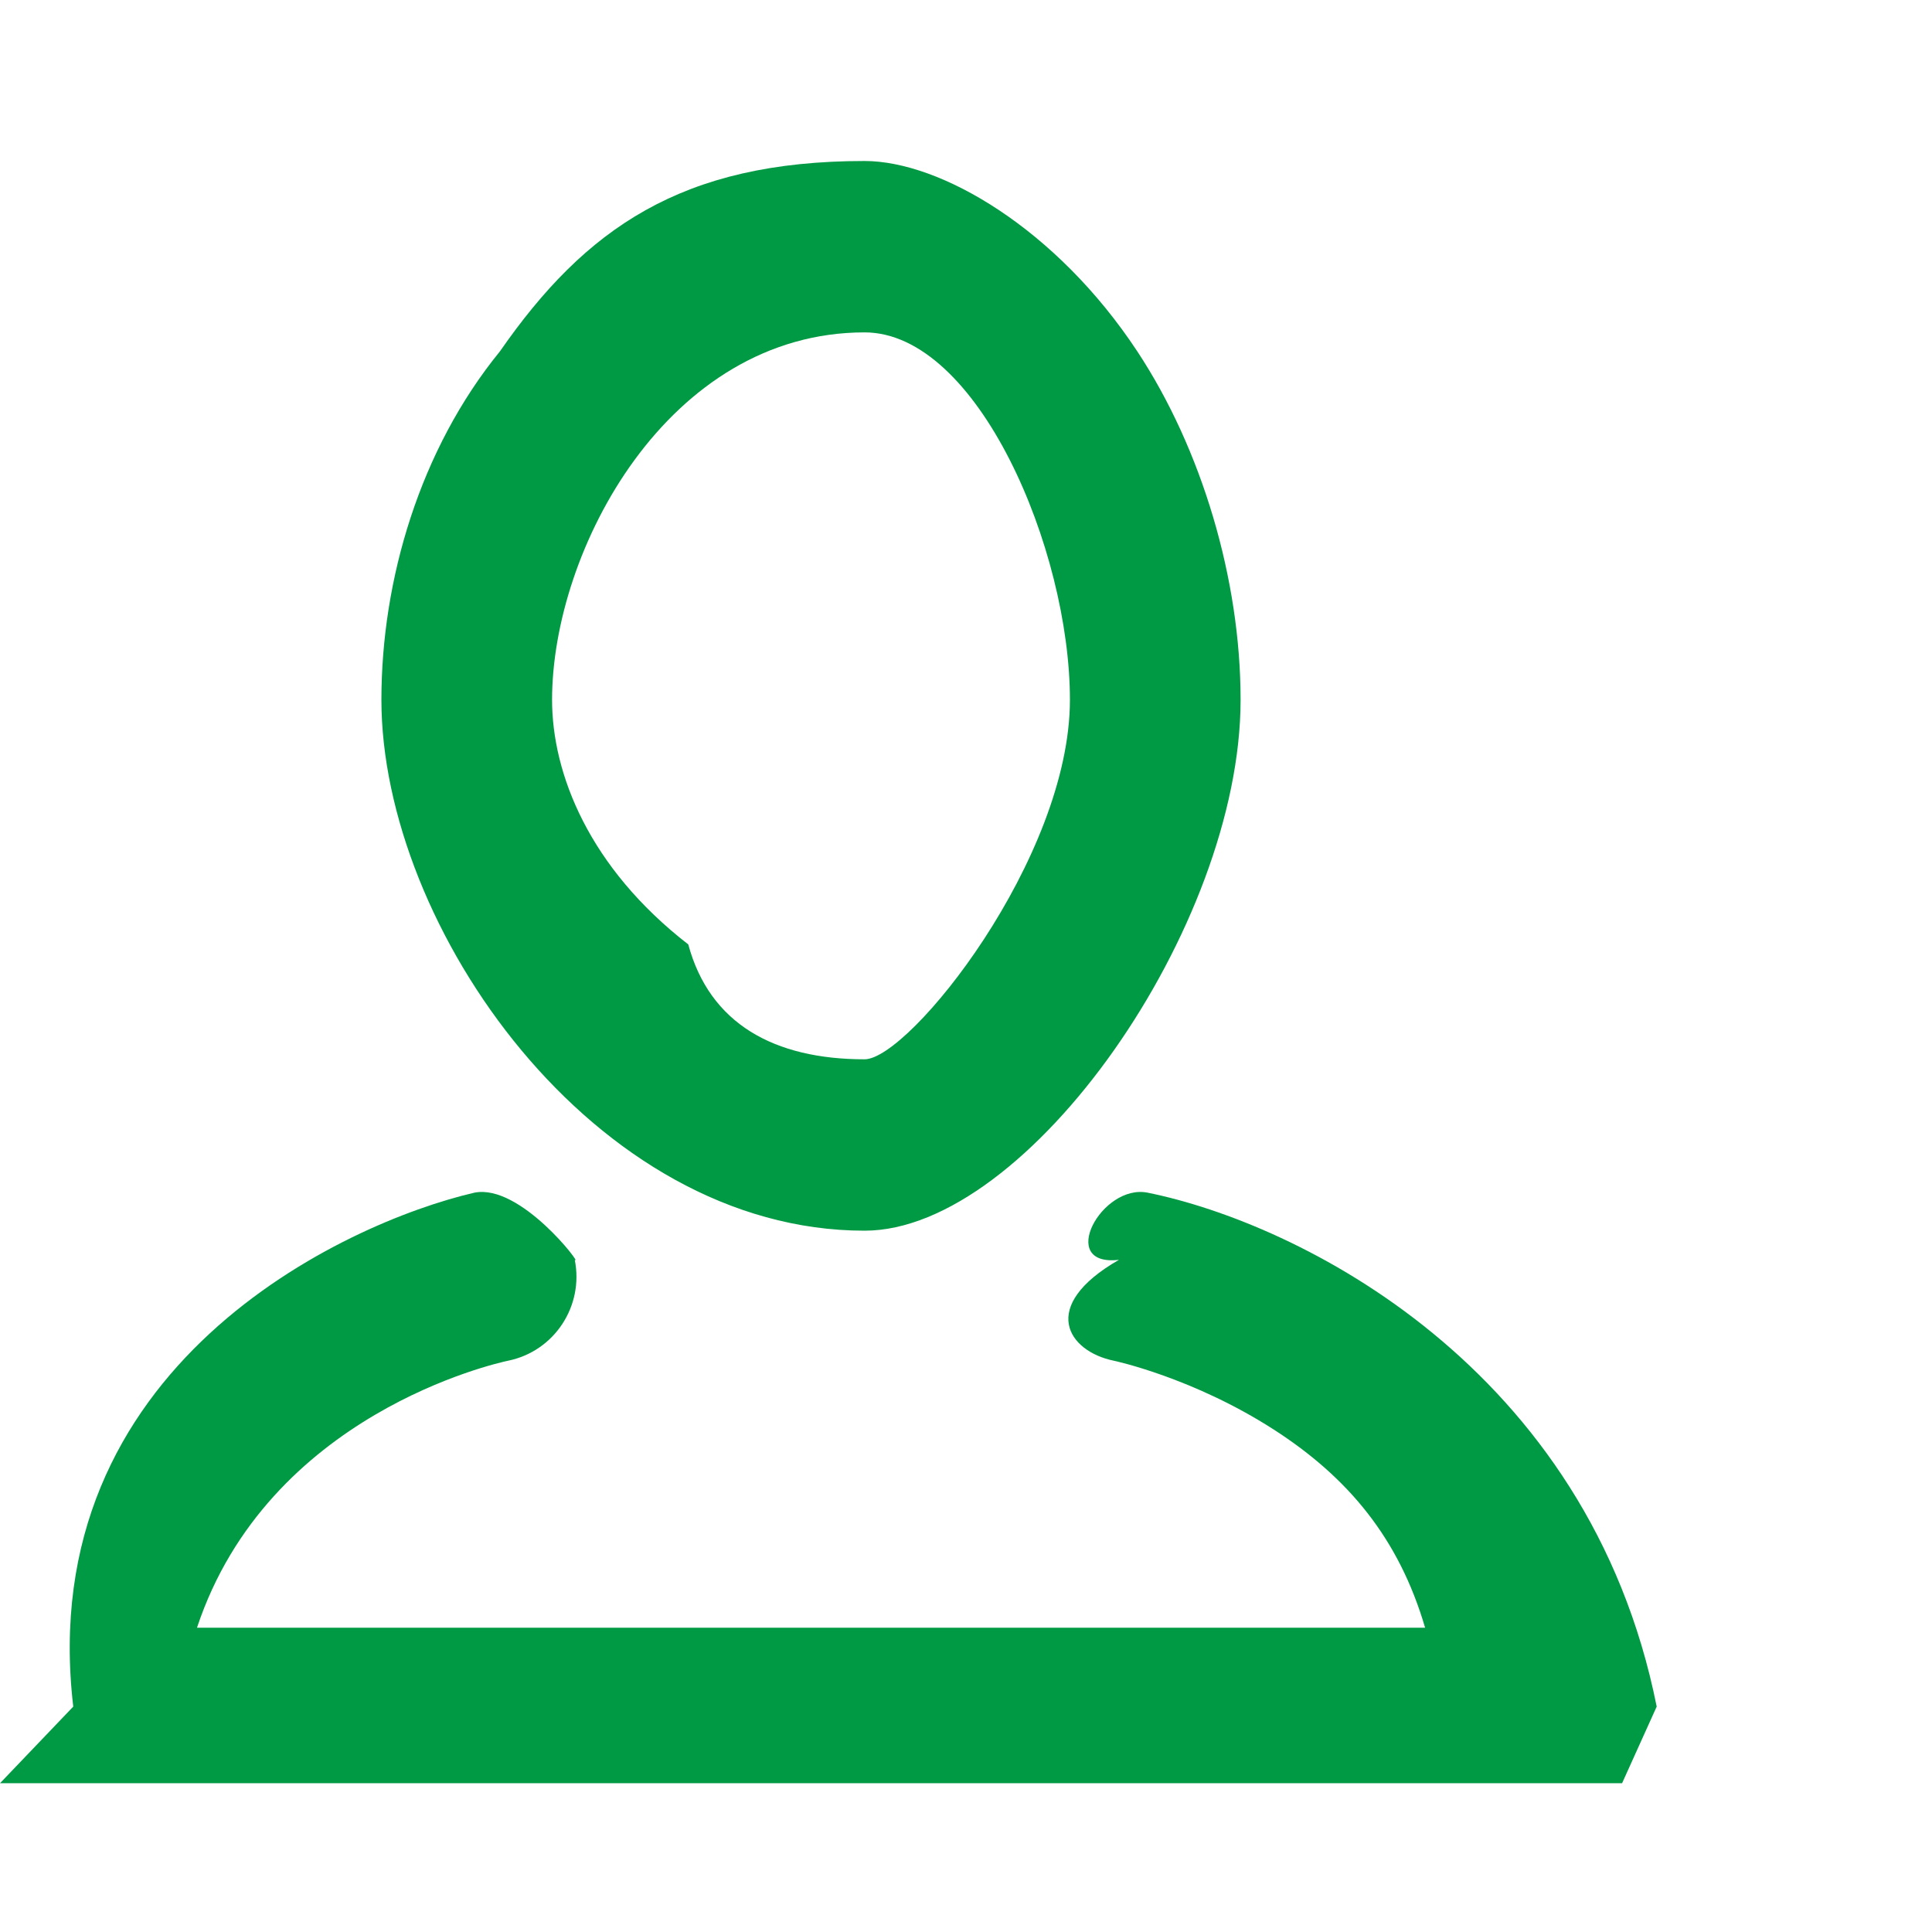 <svg xmlns="http://www.w3.org/2000/svg" width="24" height="24">
    <defs>
        <filter id="qesgqs2eka">
            <feFlood flood-color="#757575" flood-opacity="1" result="floodOut"/>
            <feComposite in="floodOut" in2="SourceGraphic" operator="atop" result="compOut"/>
            <feBlend in="compOut" in2="SourceGraphic"/>
        </filter>
    </defs>
    <g filter="url(#qesgqs2eka)">
        <path fill="#094" fill-rule="evenodd" d="M0 22.152l.91-.952c-.496-4.229 3.36-6.007 4.982-6.384.575-.117 1.358.924 1.248.834.115.576-.255 1.136-.827 1.253-.146.031-2.984.66-3.866 3.317h15.256c-.324-1.106-.953-1.865-1.879-2.461-1-.644-1.975-.853-1.985-.855-.574-.116-.945-.677.061-1.254-.775.09-.217-.95.357-.834 1.865.377 5.478 2.155 6.323 6.384l-.43.952H0zm10.74-6.864c-3.363 0-6.002-3.776-6.002-6.595 0-1.493.48-3.111 1.472-4.328C7.27 2.84 8.467 2 10.74 2c.942 0 2.382.84 3.388 2.365.803 1.217 1.283 2.835 1.283 4.328 0 2.819-2.639 6.595-4.671 6.595zm0-11.159c-2.44 0-3.882 2.699-3.882 4.564 0 .918.459 2.083 1.692 3.039.266.986 1.068 1.427 2.19 1.427.557 0 2.551-2.495 2.551-4.466 0-1.865-1.145-4.564-2.551-4.564z"/>
    </g>
</svg>
